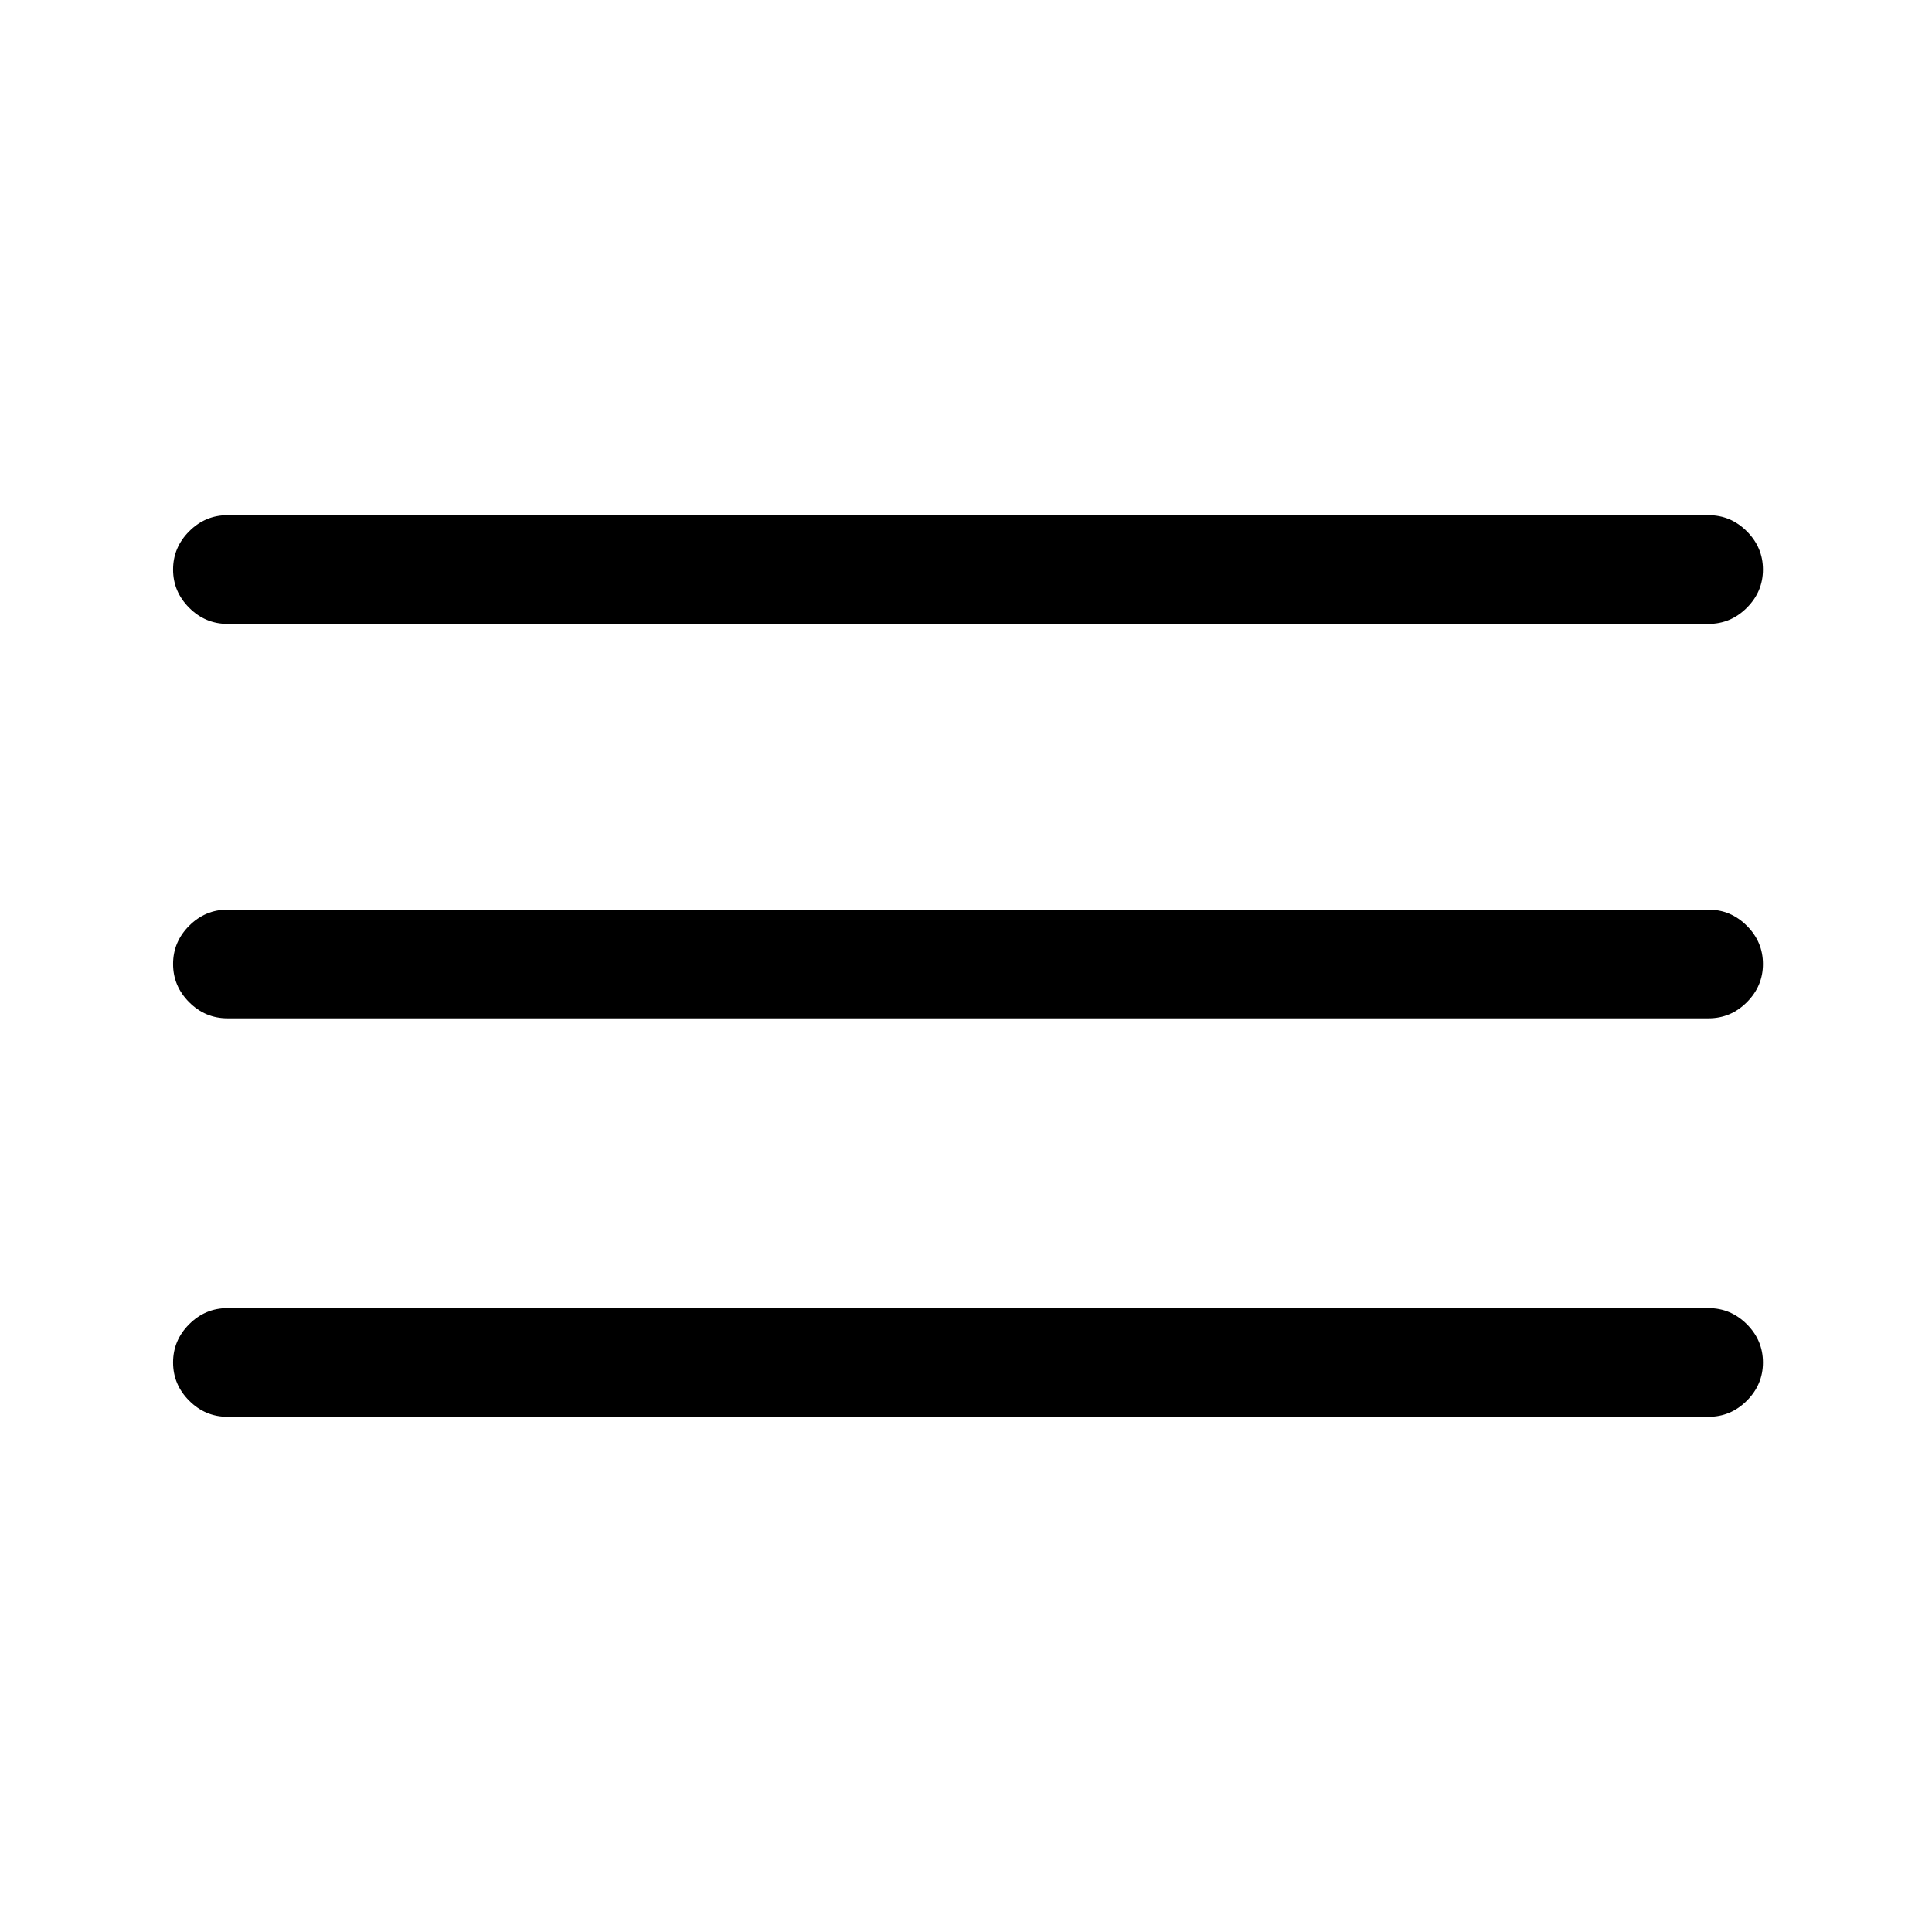 <svg xmlns="http://www.w3.org/2000/svg" height="24" width="24"><path d="M2.825 17.6Q2.55 17.6 2.35 17.4Q2.15 17.2 2.15 16.925Q2.15 16.65 2.35 16.45Q2.55 16.25 2.825 16.25H21.225Q21.5 16.25 21.7 16.45Q21.9 16.65 21.9 16.925Q21.9 17.2 21.7 17.4Q21.5 17.6 21.225 17.6ZM2.825 12.65Q2.55 12.65 2.35 12.45Q2.15 12.25 2.15 11.975Q2.15 11.7 2.35 11.5Q2.55 11.3 2.825 11.3H21.225Q21.5 11.3 21.7 11.5Q21.9 11.7 21.9 11.975Q21.9 12.25 21.7 12.45Q21.5 12.65 21.225 12.65ZM2.825 7.75Q2.55 7.75 2.35 7.55Q2.15 7.35 2.15 7.075Q2.15 6.8 2.35 6.6Q2.55 6.4 2.825 6.4H21.225Q21.5 6.4 21.7 6.6Q21.9 6.8 21.9 7.075Q21.9 7.35 21.7 7.55Q21.5 7.75 21.225 7.75Z"/></svg>